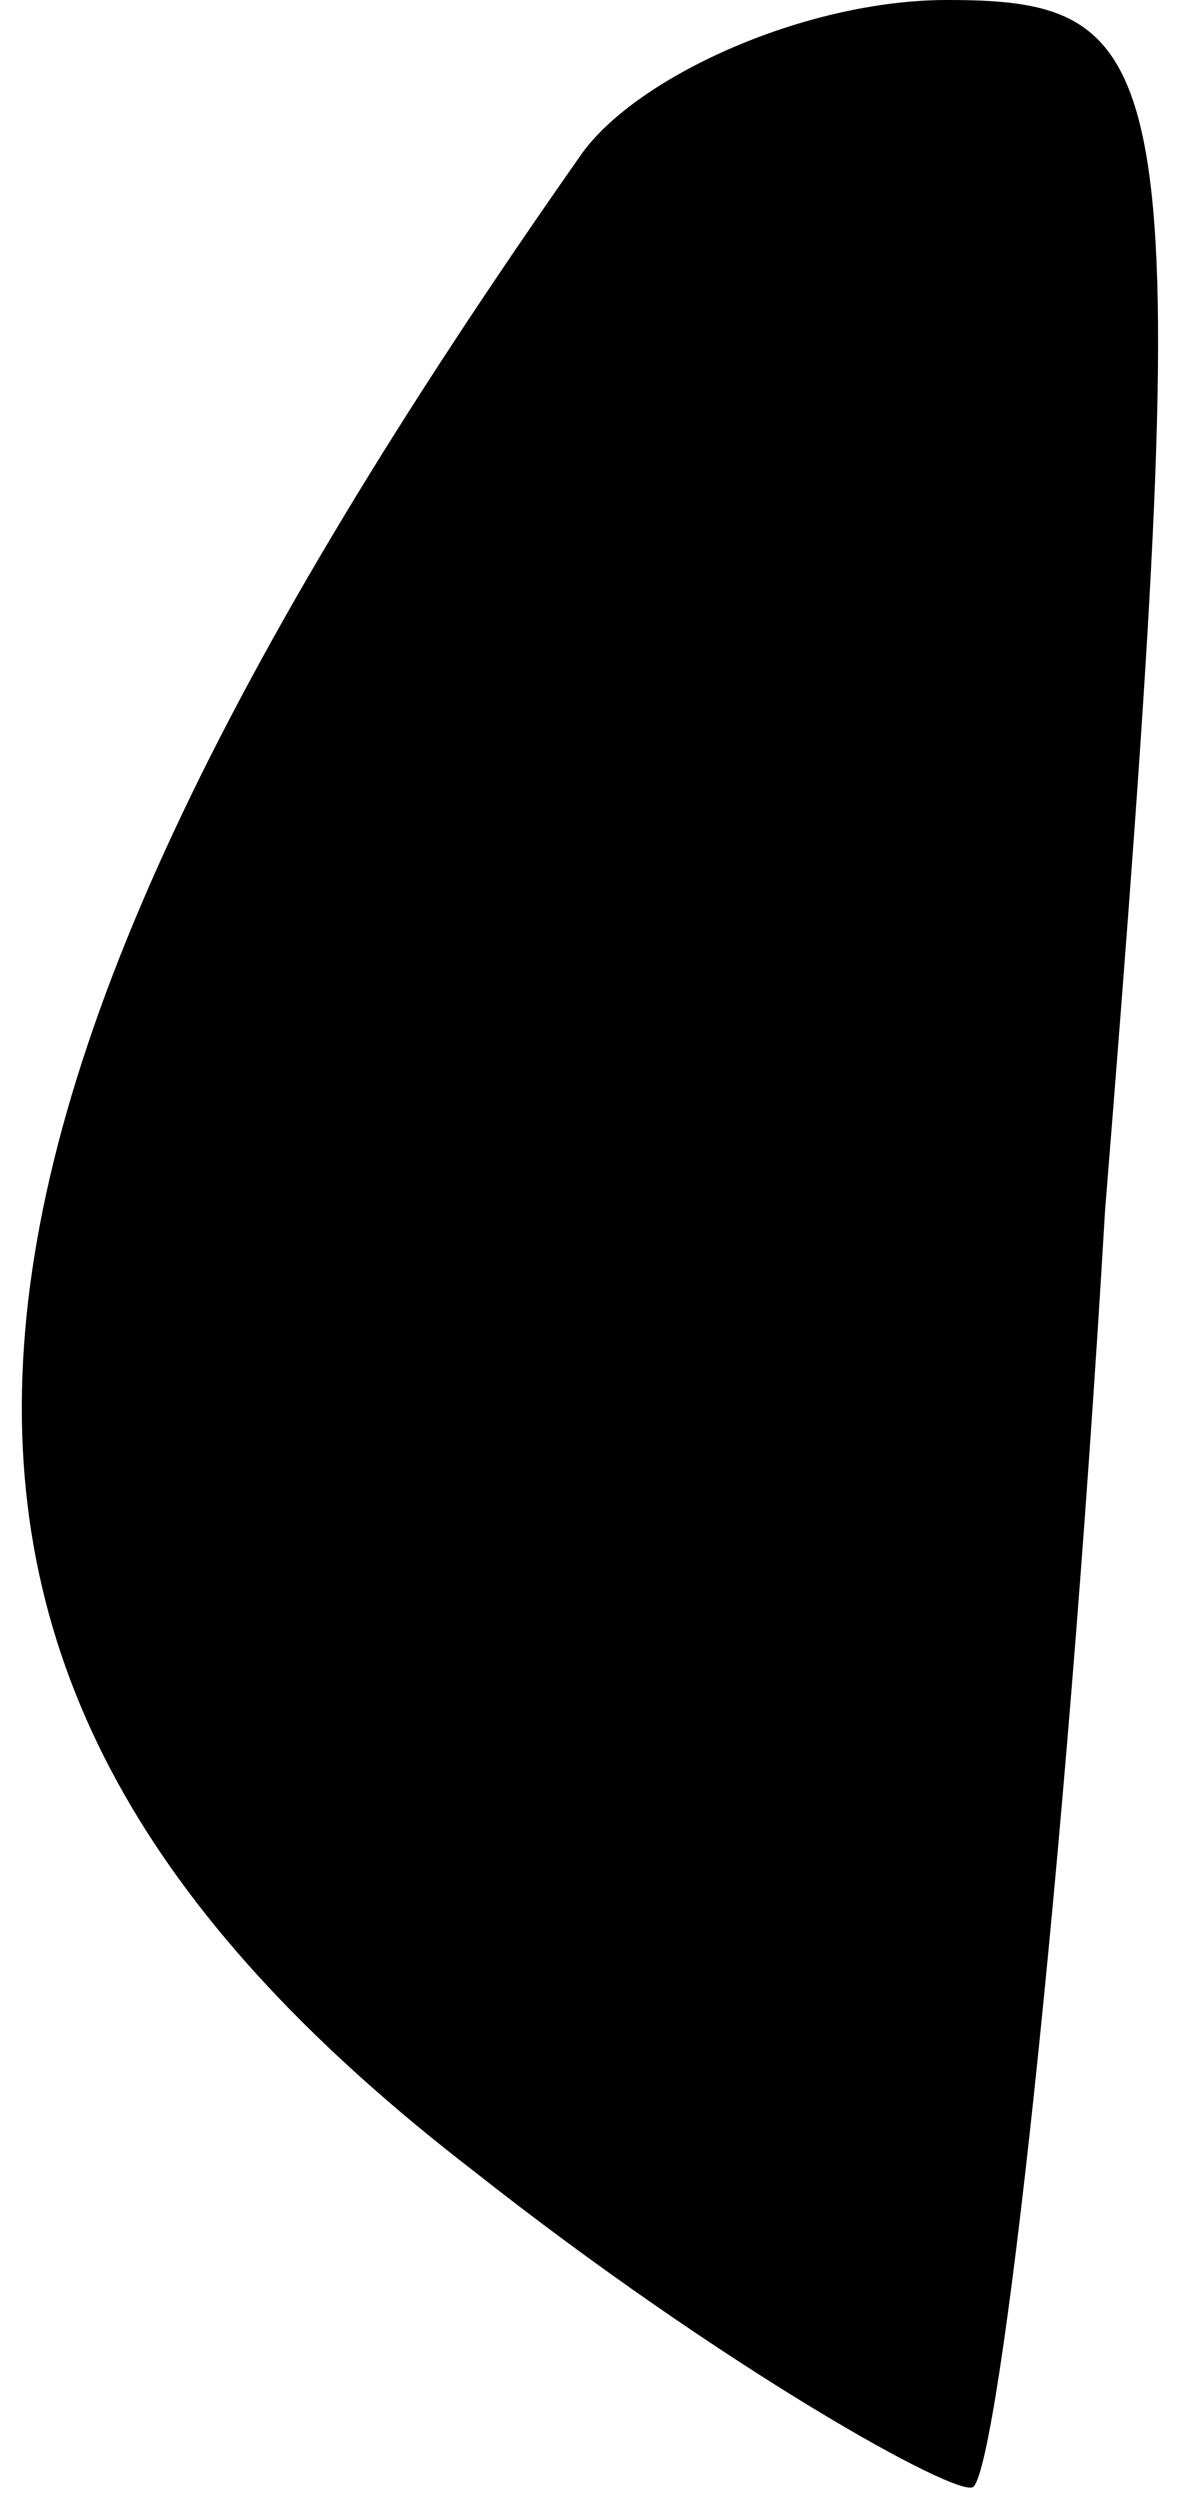<?xml version="1.0" standalone="no"?>
<!DOCTYPE svg PUBLIC "-//W3C//DTD SVG 20010904//EN"
 "http://www.w3.org/TR/2001/REC-SVG-20010904/DTD/svg10.dtd">
<svg version="1.0" xmlns="http://www.w3.org/2000/svg"
 width="9pt" height="19pt" viewBox="0 0 9 19"
 preserveAspectRatio="xMidYMid meet">
<g transform="translate(0,19) scale(0.1,-0.1)"
fill="#000000" stroke="none">
<path fill="#000000" stroke="none" d="M44 178 c-54 -77 -56 -116 -8 -153 19
-15 37 -25 38 -24 2 2 7 46 10 97 7 87 6 92 -12 92 -11 0 -24 -6 -28 -12z"/>
</g>
</svg>
